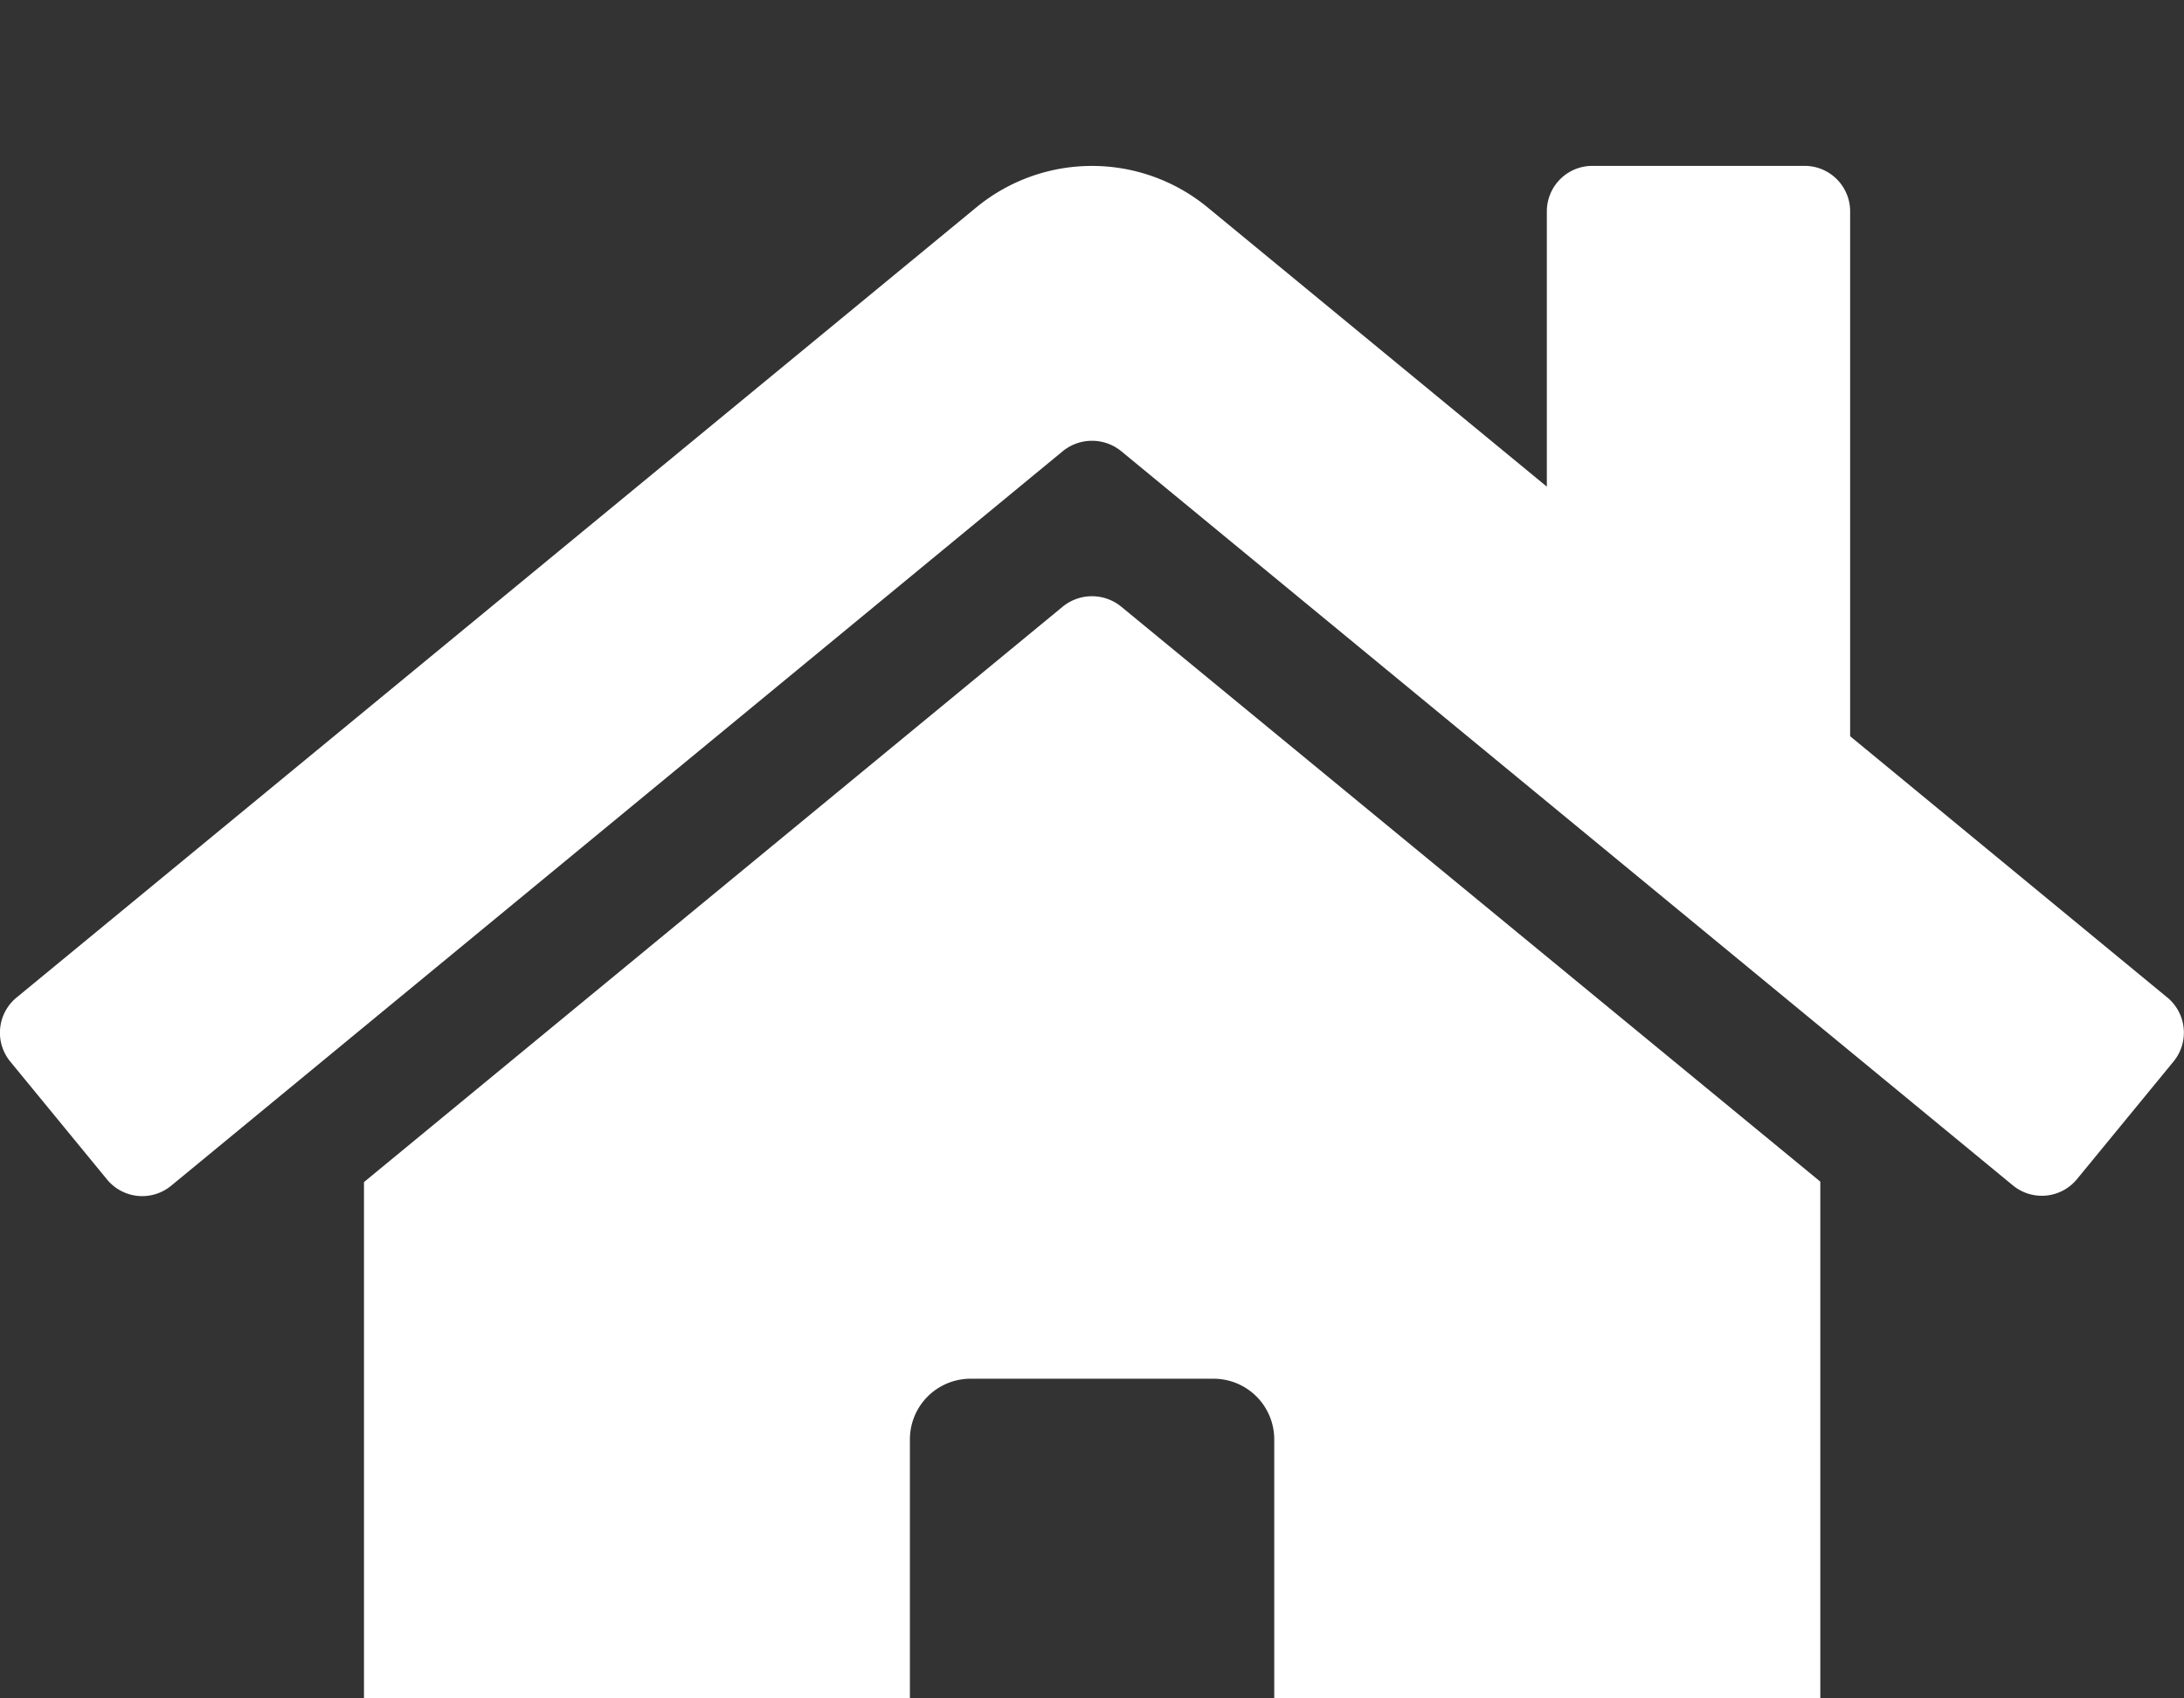<svg xmlns="http://www.w3.org/2000/svg" width="29.66" height="23.064" viewBox="0 0 29.66 23.064" fill="#fff">
  <rect x="0" y="0" width="29.66" height="23.064" fill="#333333" stroke="none"/>
  <path id="Icon_awesome-home" data-name="Icon awesome-home" d="M14.436,8.237,4.943,16.056v8.439a.824.824,0,0,0,.824.824l5.77-.015a.824.824,0,0,0,.82-.824V19.551a.824.824,0,0,1,.824-.824h3.3a.824.824,0,0,1,.824.824v4.924a.824.824,0,0,0,.824.826l5.768.016a.824.824,0,0,0,.824-.824V16.05L15.223,8.237A.628.628,0,0,0,14.436,8.237Zm15,5.314L25.126,10V2.871a.618.618,0,0,0-.618-.618H21.625a.618.618,0,0,0-.618.618V6.61L16.4,2.817a2.471,2.471,0,0,0-3.141,0L.223,13.551a.618.618,0,0,0-.082.87l1.313,1.6a.618.618,0,0,0,.871.084L14.436,6.126a.628.628,0,0,1,.788,0L27.335,16.1a.618.618,0,0,0,.87-.082l1.313-1.6a.618.618,0,0,0-.088-.872Z"  fill="#fff"/>
</svg>
